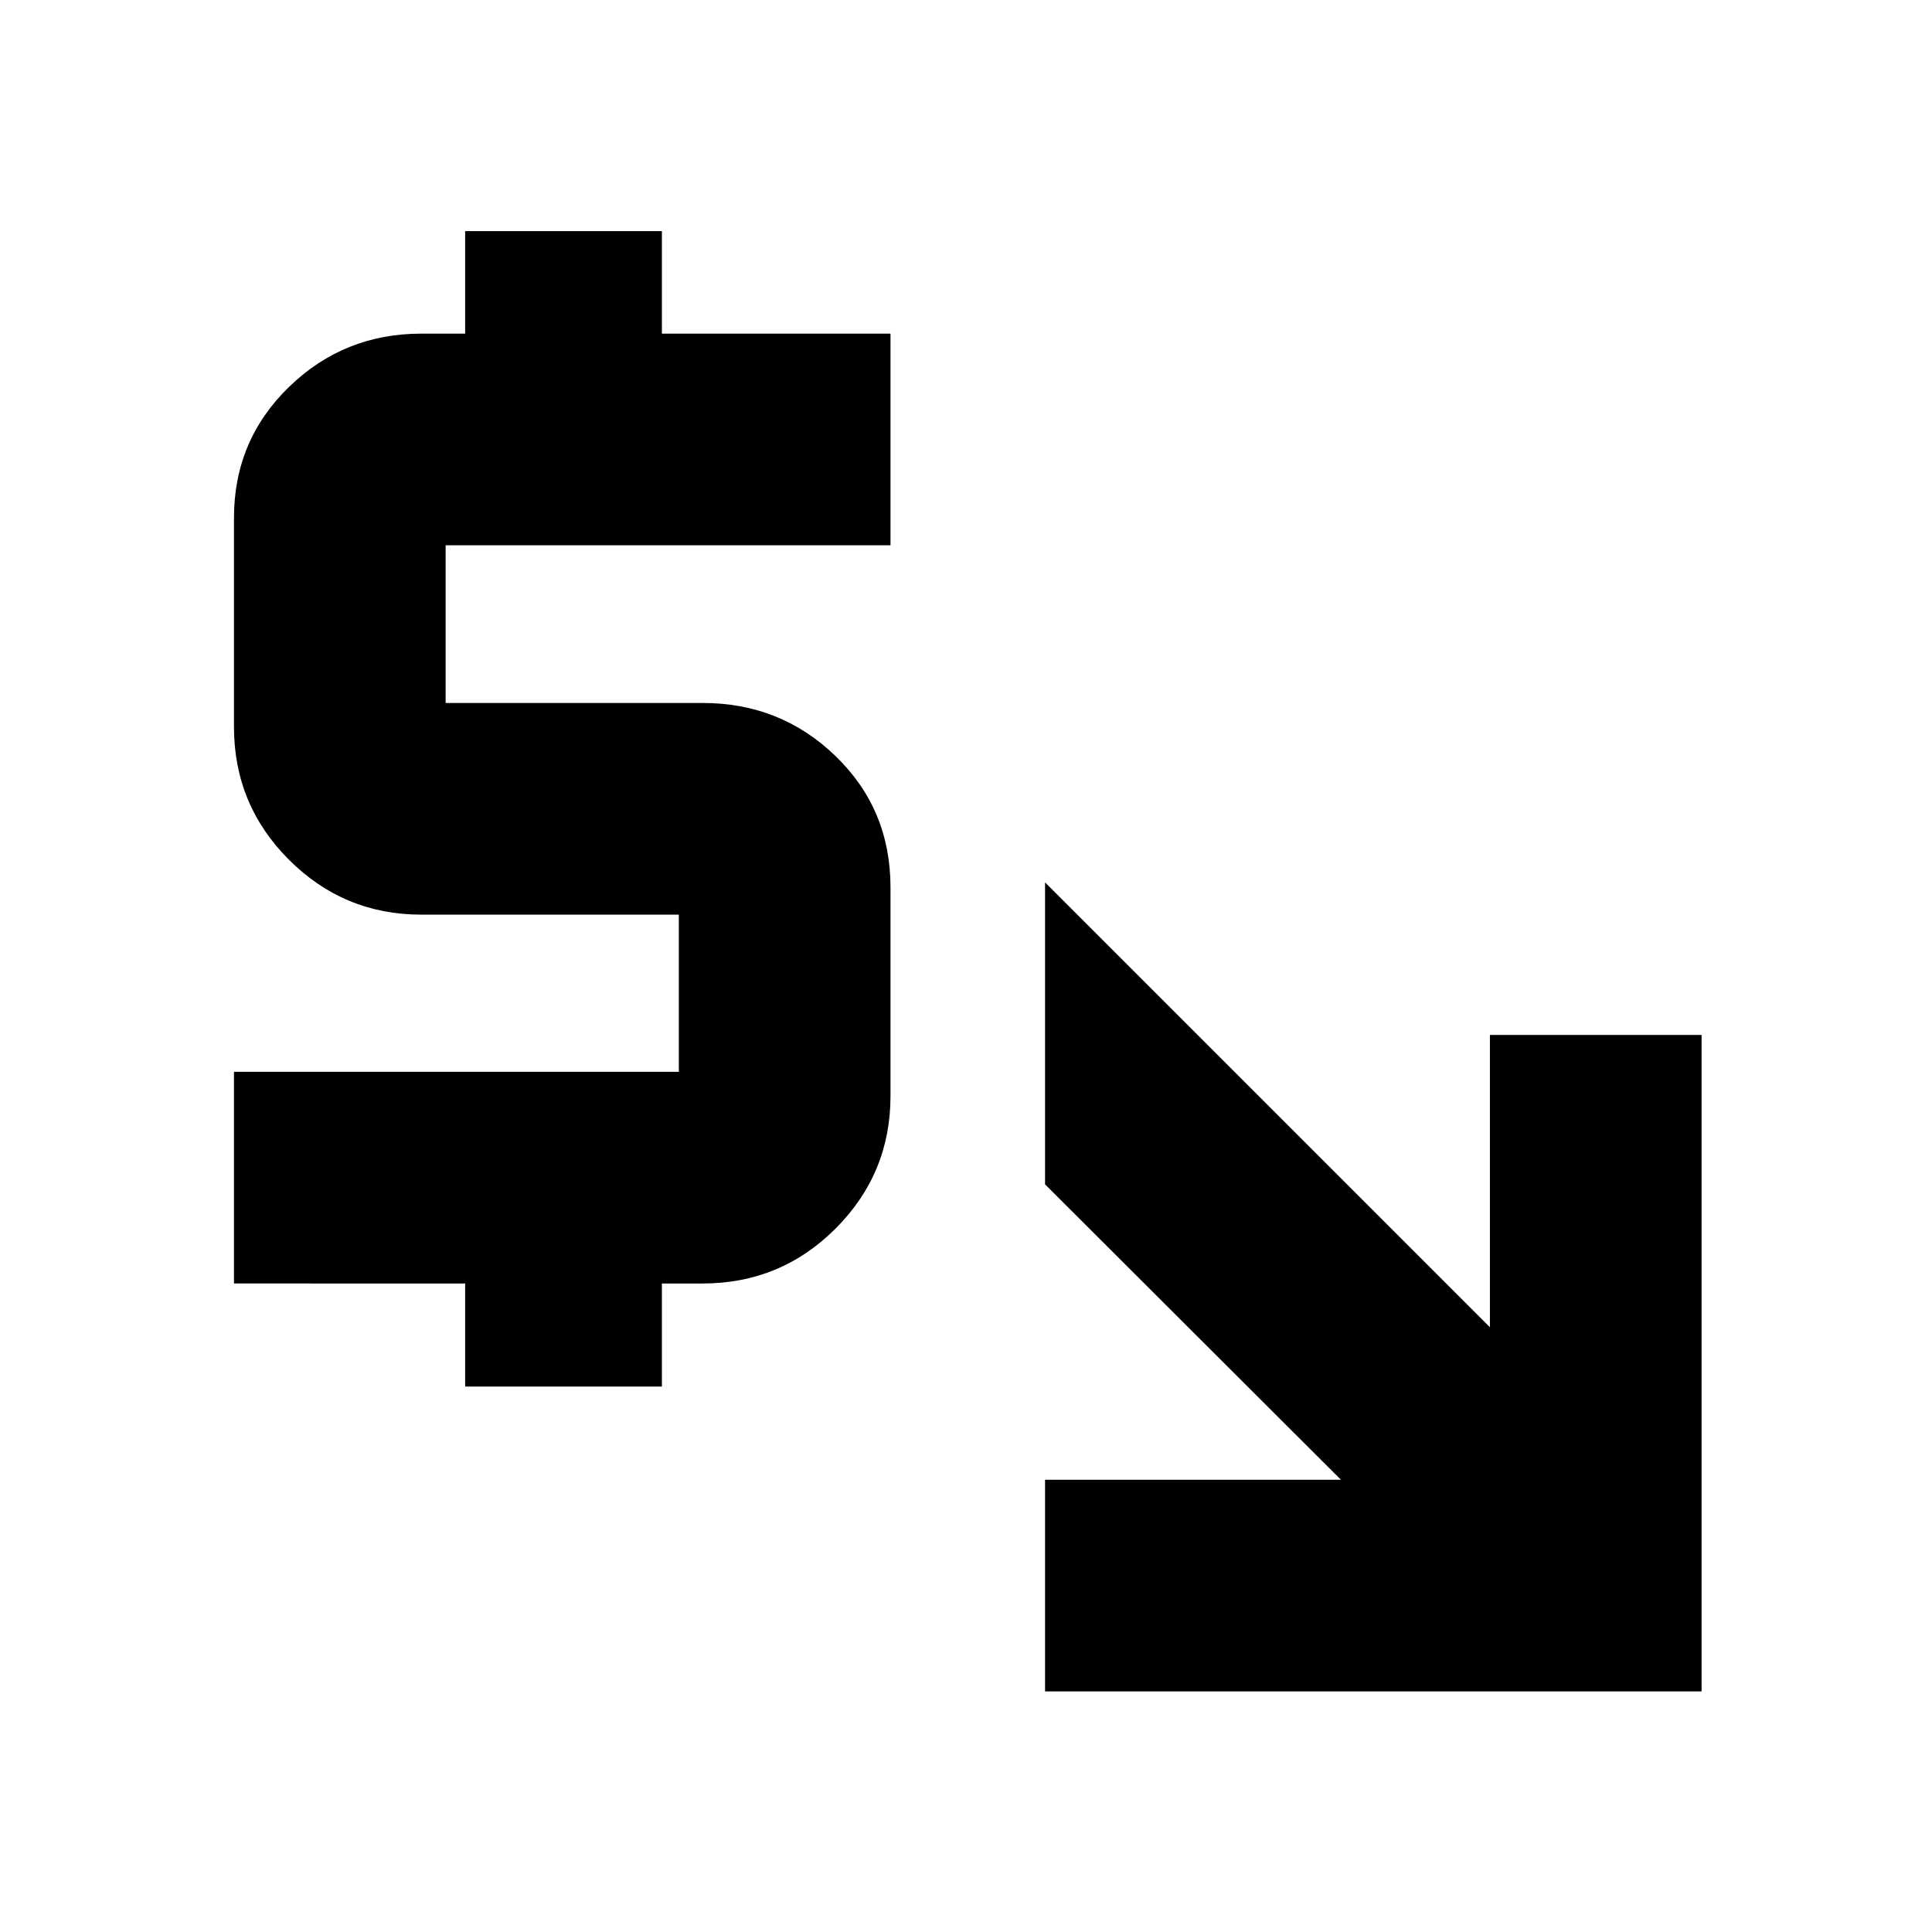 <svg xmlns="http://www.w3.org/2000/svg" height="20" viewBox="0 -960 960 960" width="20"><path d="M519.28-119.54v-105.18H666.3L519.28-371.5v-150.04L740.33-300.5v-145.26H845.5v326.22H519.28Zm-288.15-151.5v-51.2H116.26v-105.17H337.3v-78.11H209.35q-38.48 0-65.78-27.29-27.31-27.3-27.31-66.04v-103.8q0-38.53 27.31-65.05 27.3-26.52 65.78-26.52h21.78v-50.95h97.76v50.95h113.59v105.18H221.43v78.34h127.72q38.74 0 66.04 26.4 27.29 26.4 27.29 65.17v103.8q0 38.48-27.29 65.79-27.3 27.3-66.04 27.3h-20.26v51.2h-97.76Z"/></svg>